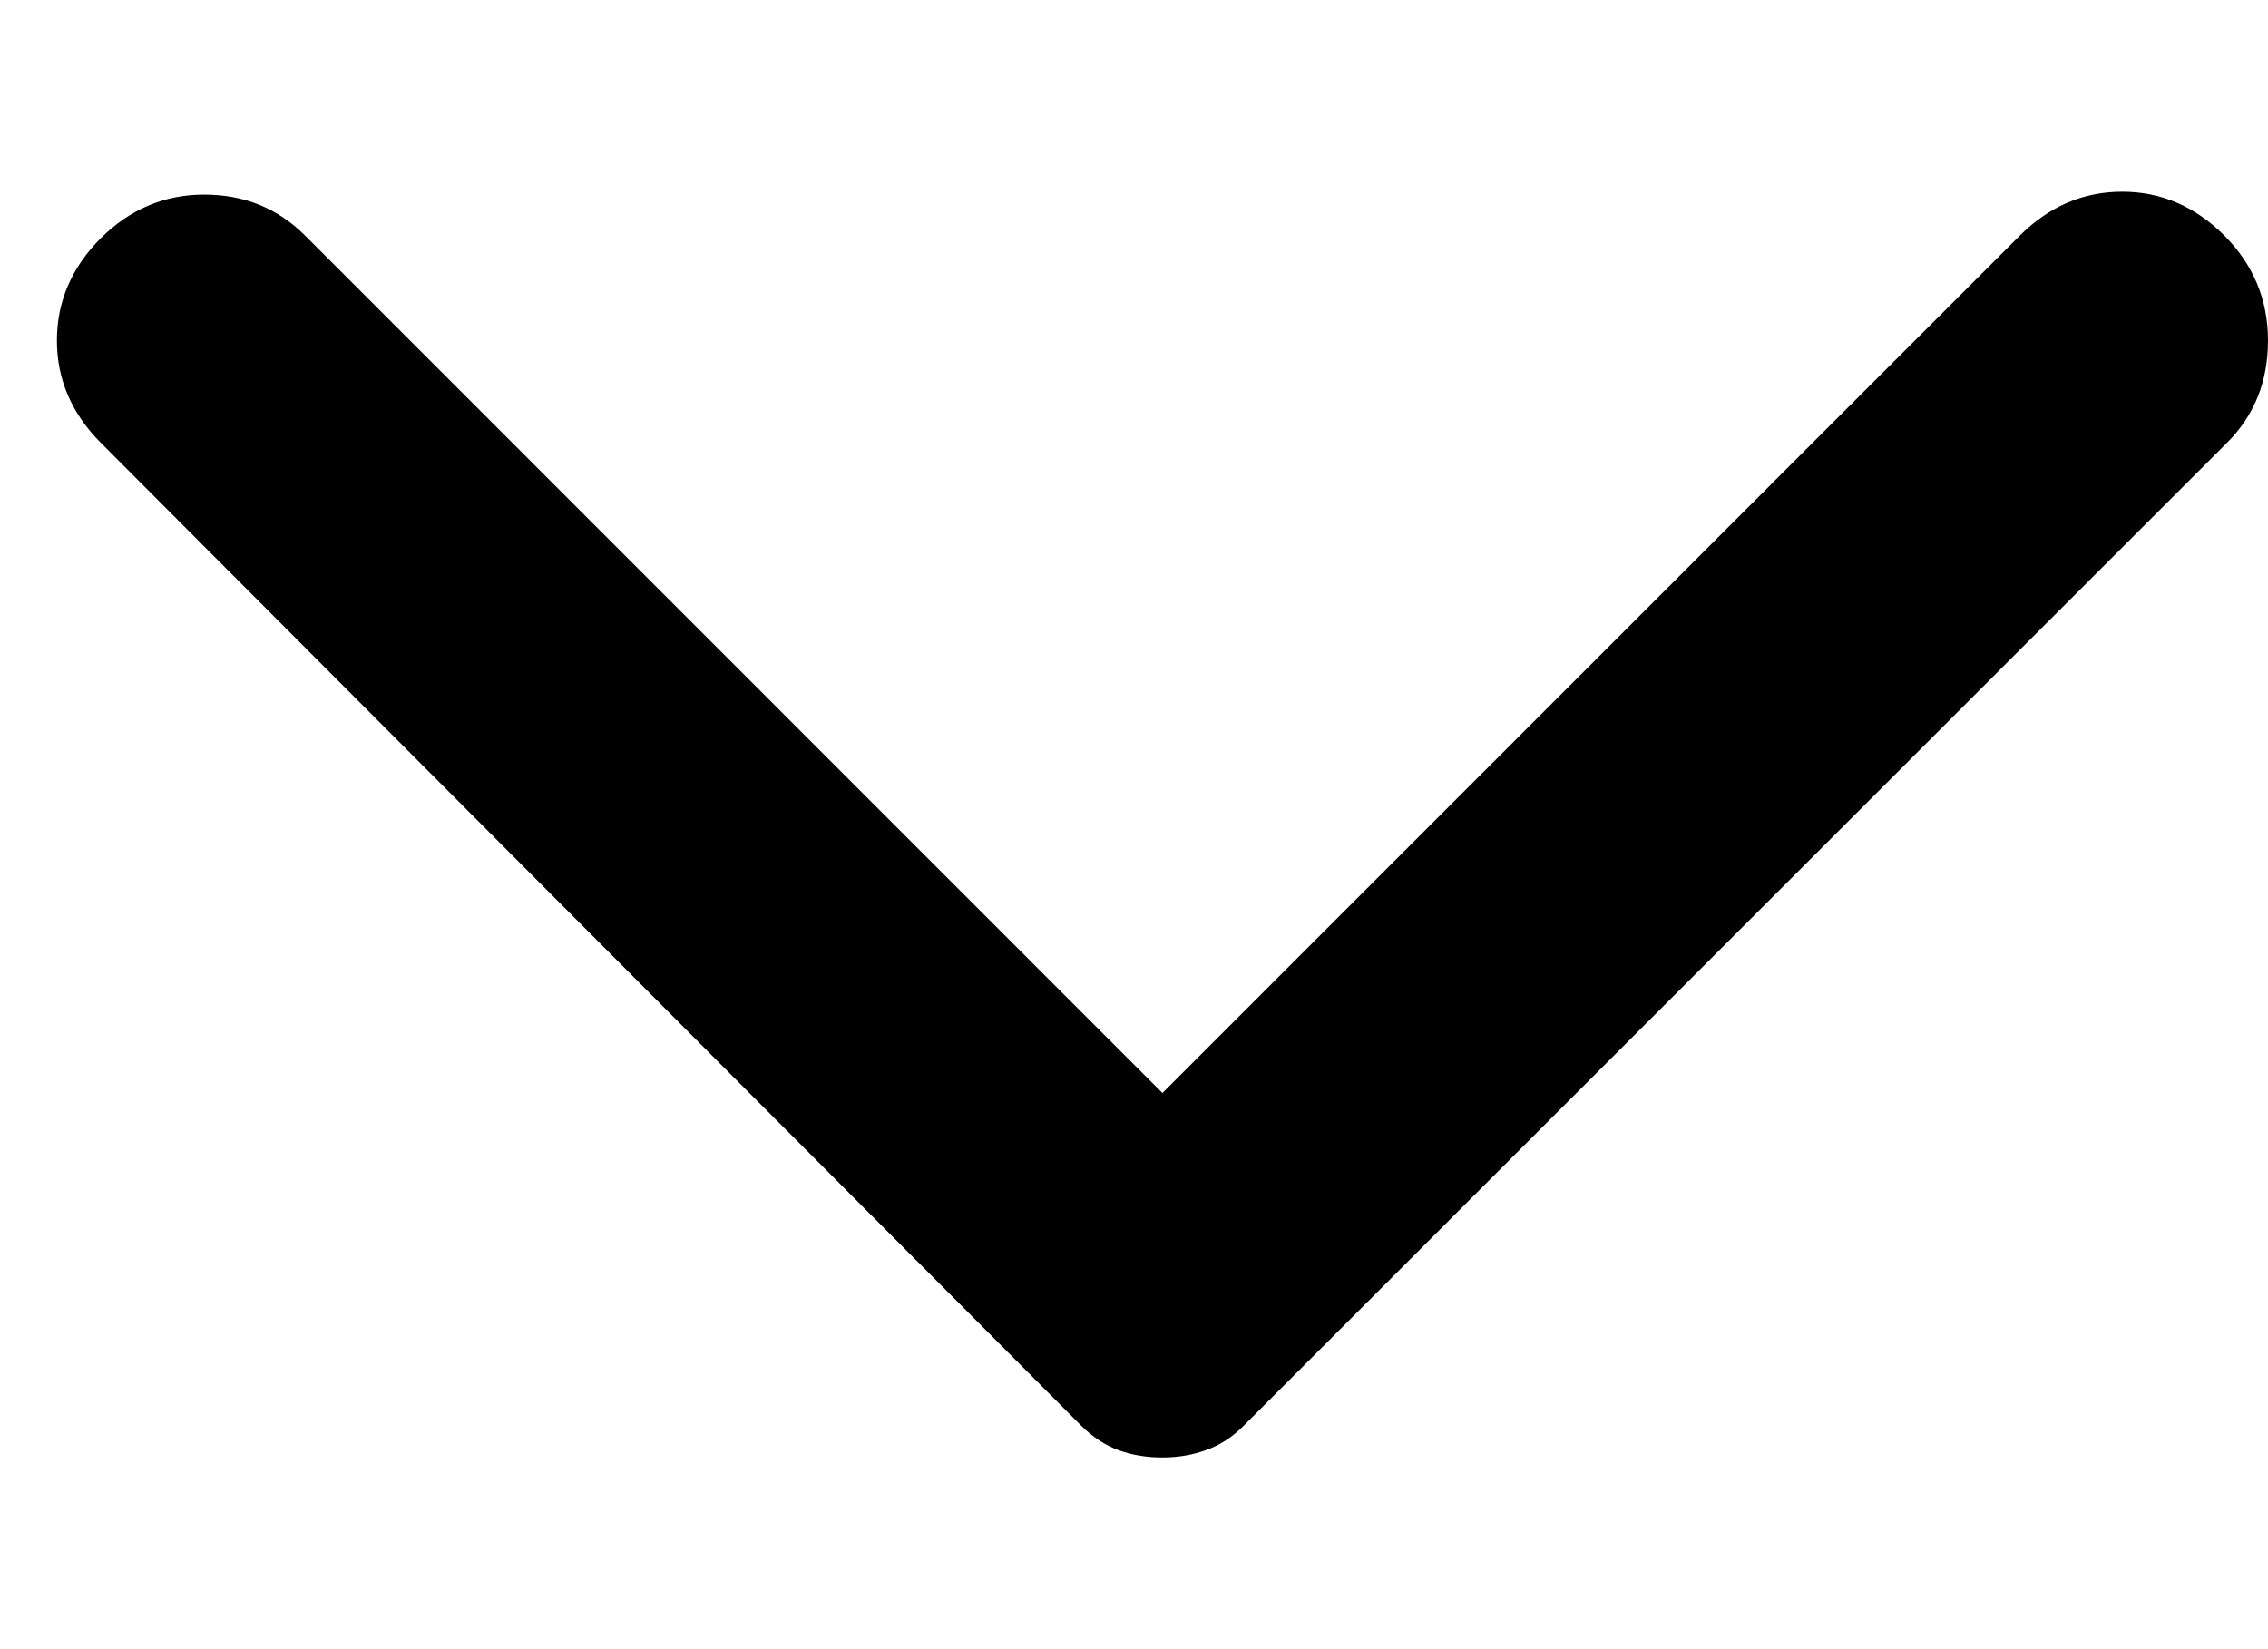 
<svg width="11" height="8" viewBox="0 0 11 8" fill="none" xmlns="http://www.w3.org/2000/svg">
<path d="M0.488 2.147L5.242 6.914C5.299 6.971 5.36 7.011 5.426 7.035C5.492 7.059 5.563 7.07 5.638 7.07C5.714 7.07 5.784 7.058 5.85 7.034C5.916 7.011 5.978 6.971 6.034 6.914L10.802 2.147C10.934 2.015 11 1.85 11 1.652C11 1.453 10.929 1.284 10.788 1.142C10.646 1.001 10.481 0.93 10.293 0.93C10.104 0.93 9.939 1.001 9.797 1.142L5.638 5.302L1.479 1.142C1.347 1.01 1.184 0.944 0.99 0.944C0.797 0.944 0.63 1.015 0.488 1.156C0.347 1.298 0.276 1.463 0.276 1.652C0.276 1.84 0.347 2.005 0.488 2.147Z" fill="black"/>
</svg>

